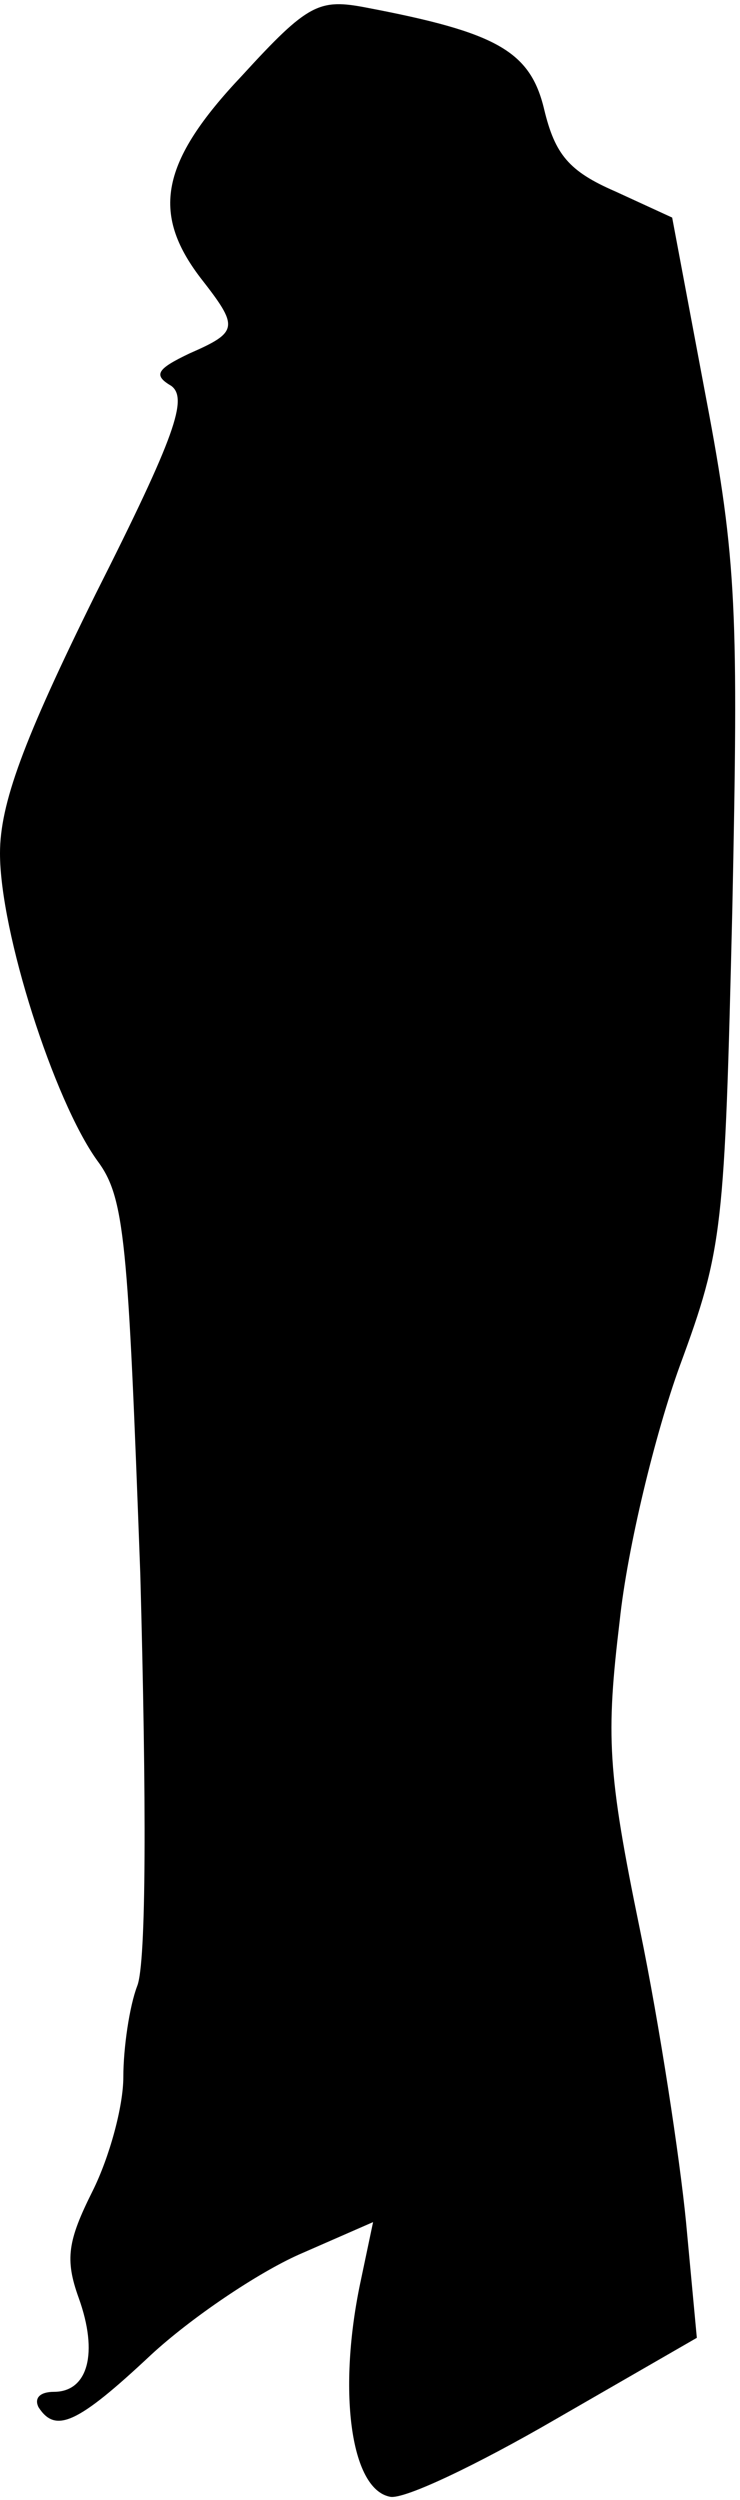 <?xml version="1.0" standalone="no"?>
<!DOCTYPE svg PUBLIC "-//W3C//DTD SVG 20010904//EN"
 "http://www.w3.org/TR/2001/REC-SVG-20010904/DTD/svg10.dtd">
<svg version="1.0" xmlns="http://www.w3.org/2000/svg"
 width="48pt" height="162pt" viewBox="0 0 48 162"
 preserveAspectRatio="xMidYMid meet">
<g transform="translate(0,162) scale(0.1,-0.1)"
fill="#000000" stroke="none">
<path fill="#000000" stroke="none" d="M157 1571 c-53 -56 -59 -89 -27 -131
25 -32 25 -35 -7 -49 -21 -10 -24 -14 -12 -21 11 -8 3 -32 -49 -135 -47 -95
-62 -136 -62 -168 0 -51 35 -160 63 -199 18 -24 20 -51 28 -268 4 -147 4 -252
-2 -267 -5 -13 -9 -40 -9 -59 0 -19 -9 -52 -20 -74 -16 -32 -18 -44 -9 -69 13
-36 6 -61 -16 -61 -9 0 -13 -4 -10 -10 11 -17 25 -11 73 34 26 24 69 53 96 65
l48 21 -8 -38 c-15 -70 -7 -135 19 -140 9 -2 57 21 107 50 l92 53 -7 75 c-4
41 -17 127 -30 190 -21 102 -22 125 -13 200 5 47 23 121 39 165 28 76 29 88
34 295 4 193 3 227 -17 332 l-22 117 -37 17 c-30 13 -39 24 -46 53 -9 38 -31
50 -115 66 -31 6 -38 3 -81 -44z"/>
</g>
</svg>

